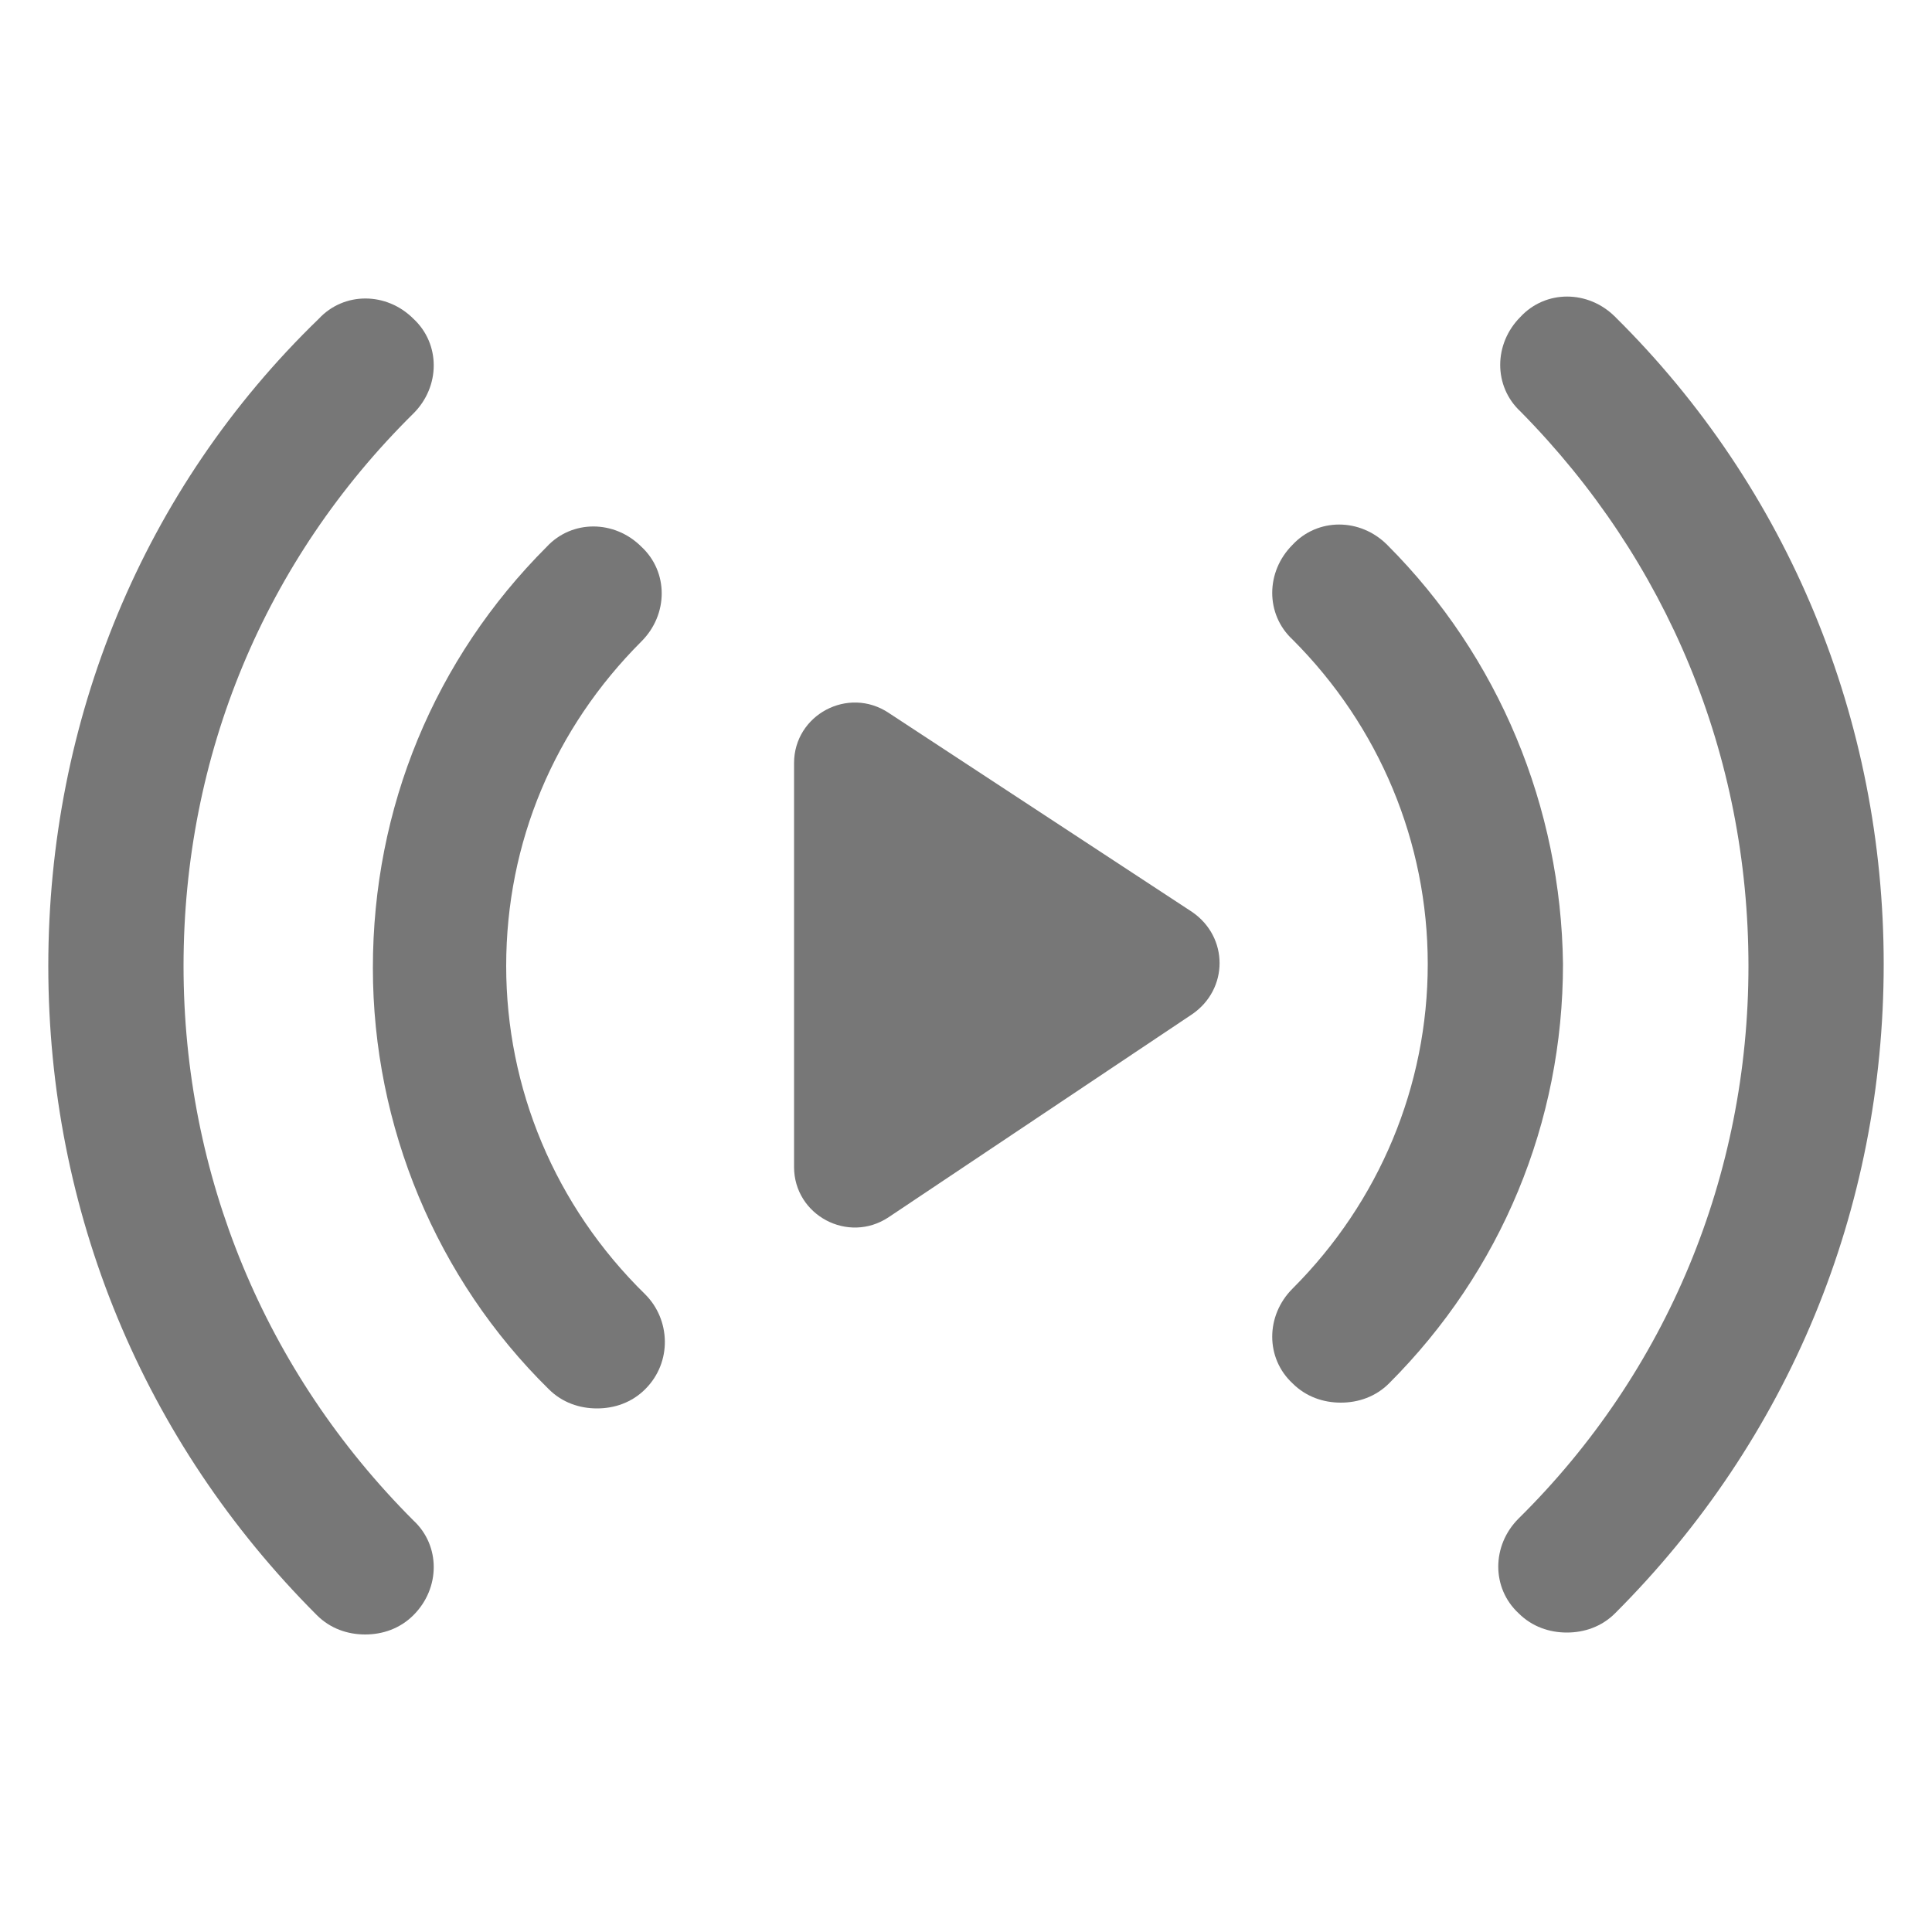 <svg width="32" height="32" viewBox="0 0 32 32" fill="none" xmlns="http://www.w3.org/2000/svg">
<g id="noun-live-2146916 1">
<g id="Group">
<g id="Group_2">
<g id="Group_3">
<path id="Vector" d="M26.752 5.248C26.304 4.8 25.6 4.8 25.184 5.248C24.736 5.696 24.736 6.4 25.184 6.816C27.616 9.28 28.96 12.512 28.96 16C28.96 19.456 27.616 22.72 25.152 25.152C24.704 25.6 24.704 26.304 25.152 26.72C25.376 26.944 25.664 27.04 25.952 27.04C26.24 27.04 26.528 26.944 26.752 26.72C29.632 23.84 31.2 20.032 31.2 15.968C31.2 11.936 29.632 8.096 26.752 5.248Z" fill="#777777"/>
<path id="Vector_2" d="M3.04 16C3.04 12.512 4.384 9.28 6.848 6.848C7.296 6.4 7.296 5.696 6.848 5.28C6.4 4.832 5.696 4.832 5.28 5.28C2.368 8.096 0.8 11.936 0.8 16C0.8 20.064 2.368 23.872 5.248 26.752C5.472 26.976 5.76 27.072 6.048 27.072C6.336 27.072 6.624 26.976 6.848 26.752C7.296 26.304 7.296 25.6 6.848 25.184C4.384 22.72 3.04 19.456 3.04 16Z" fill="#777777"/>
<path id="Vector_3" d="M22.976 9.024C22.528 8.576 21.824 8.576 21.408 9.024C20.96 9.472 20.96 10.176 21.408 10.592C22.848 12.032 23.648 13.952 23.648 15.968C23.648 17.984 22.848 19.904 21.408 21.344C20.96 21.792 20.96 22.496 21.408 22.912C21.632 23.136 21.92 23.232 22.208 23.232C22.496 23.232 22.784 23.136 23.008 22.912C24.864 21.056 25.888 18.592 25.888 15.968C25.856 13.376 24.832 10.88 22.976 9.024Z" fill="#777777"/>
<path id="Vector_4" d="M8.384 16C8.384 13.952 9.184 12.064 10.624 10.624C11.072 10.176 11.072 9.472 10.624 9.056C10.176 8.608 9.472 8.608 9.056 9.056C7.2 10.912 6.176 13.376 6.176 16.032C6.176 18.656 7.232 21.184 9.088 23.008C9.312 23.232 9.6 23.328 9.888 23.328C10.176 23.328 10.464 23.232 10.688 23.008C11.136 22.56 11.104 21.856 10.688 21.44C9.184 19.968 8.384 18.016 8.384 16Z" fill="#777777"/>
<path id="Vector_5" d="M14.72 11.808C14.048 11.36 13.152 11.84 13.152 12.64V19.328C13.152 20.128 14.048 20.608 14.72 20.16L19.744 16.8C20.352 16.384 20.352 15.52 19.744 15.104L14.72 11.808Z" fill="#777777"/>
</g>
</g>
</g>
</g>
</svg>
